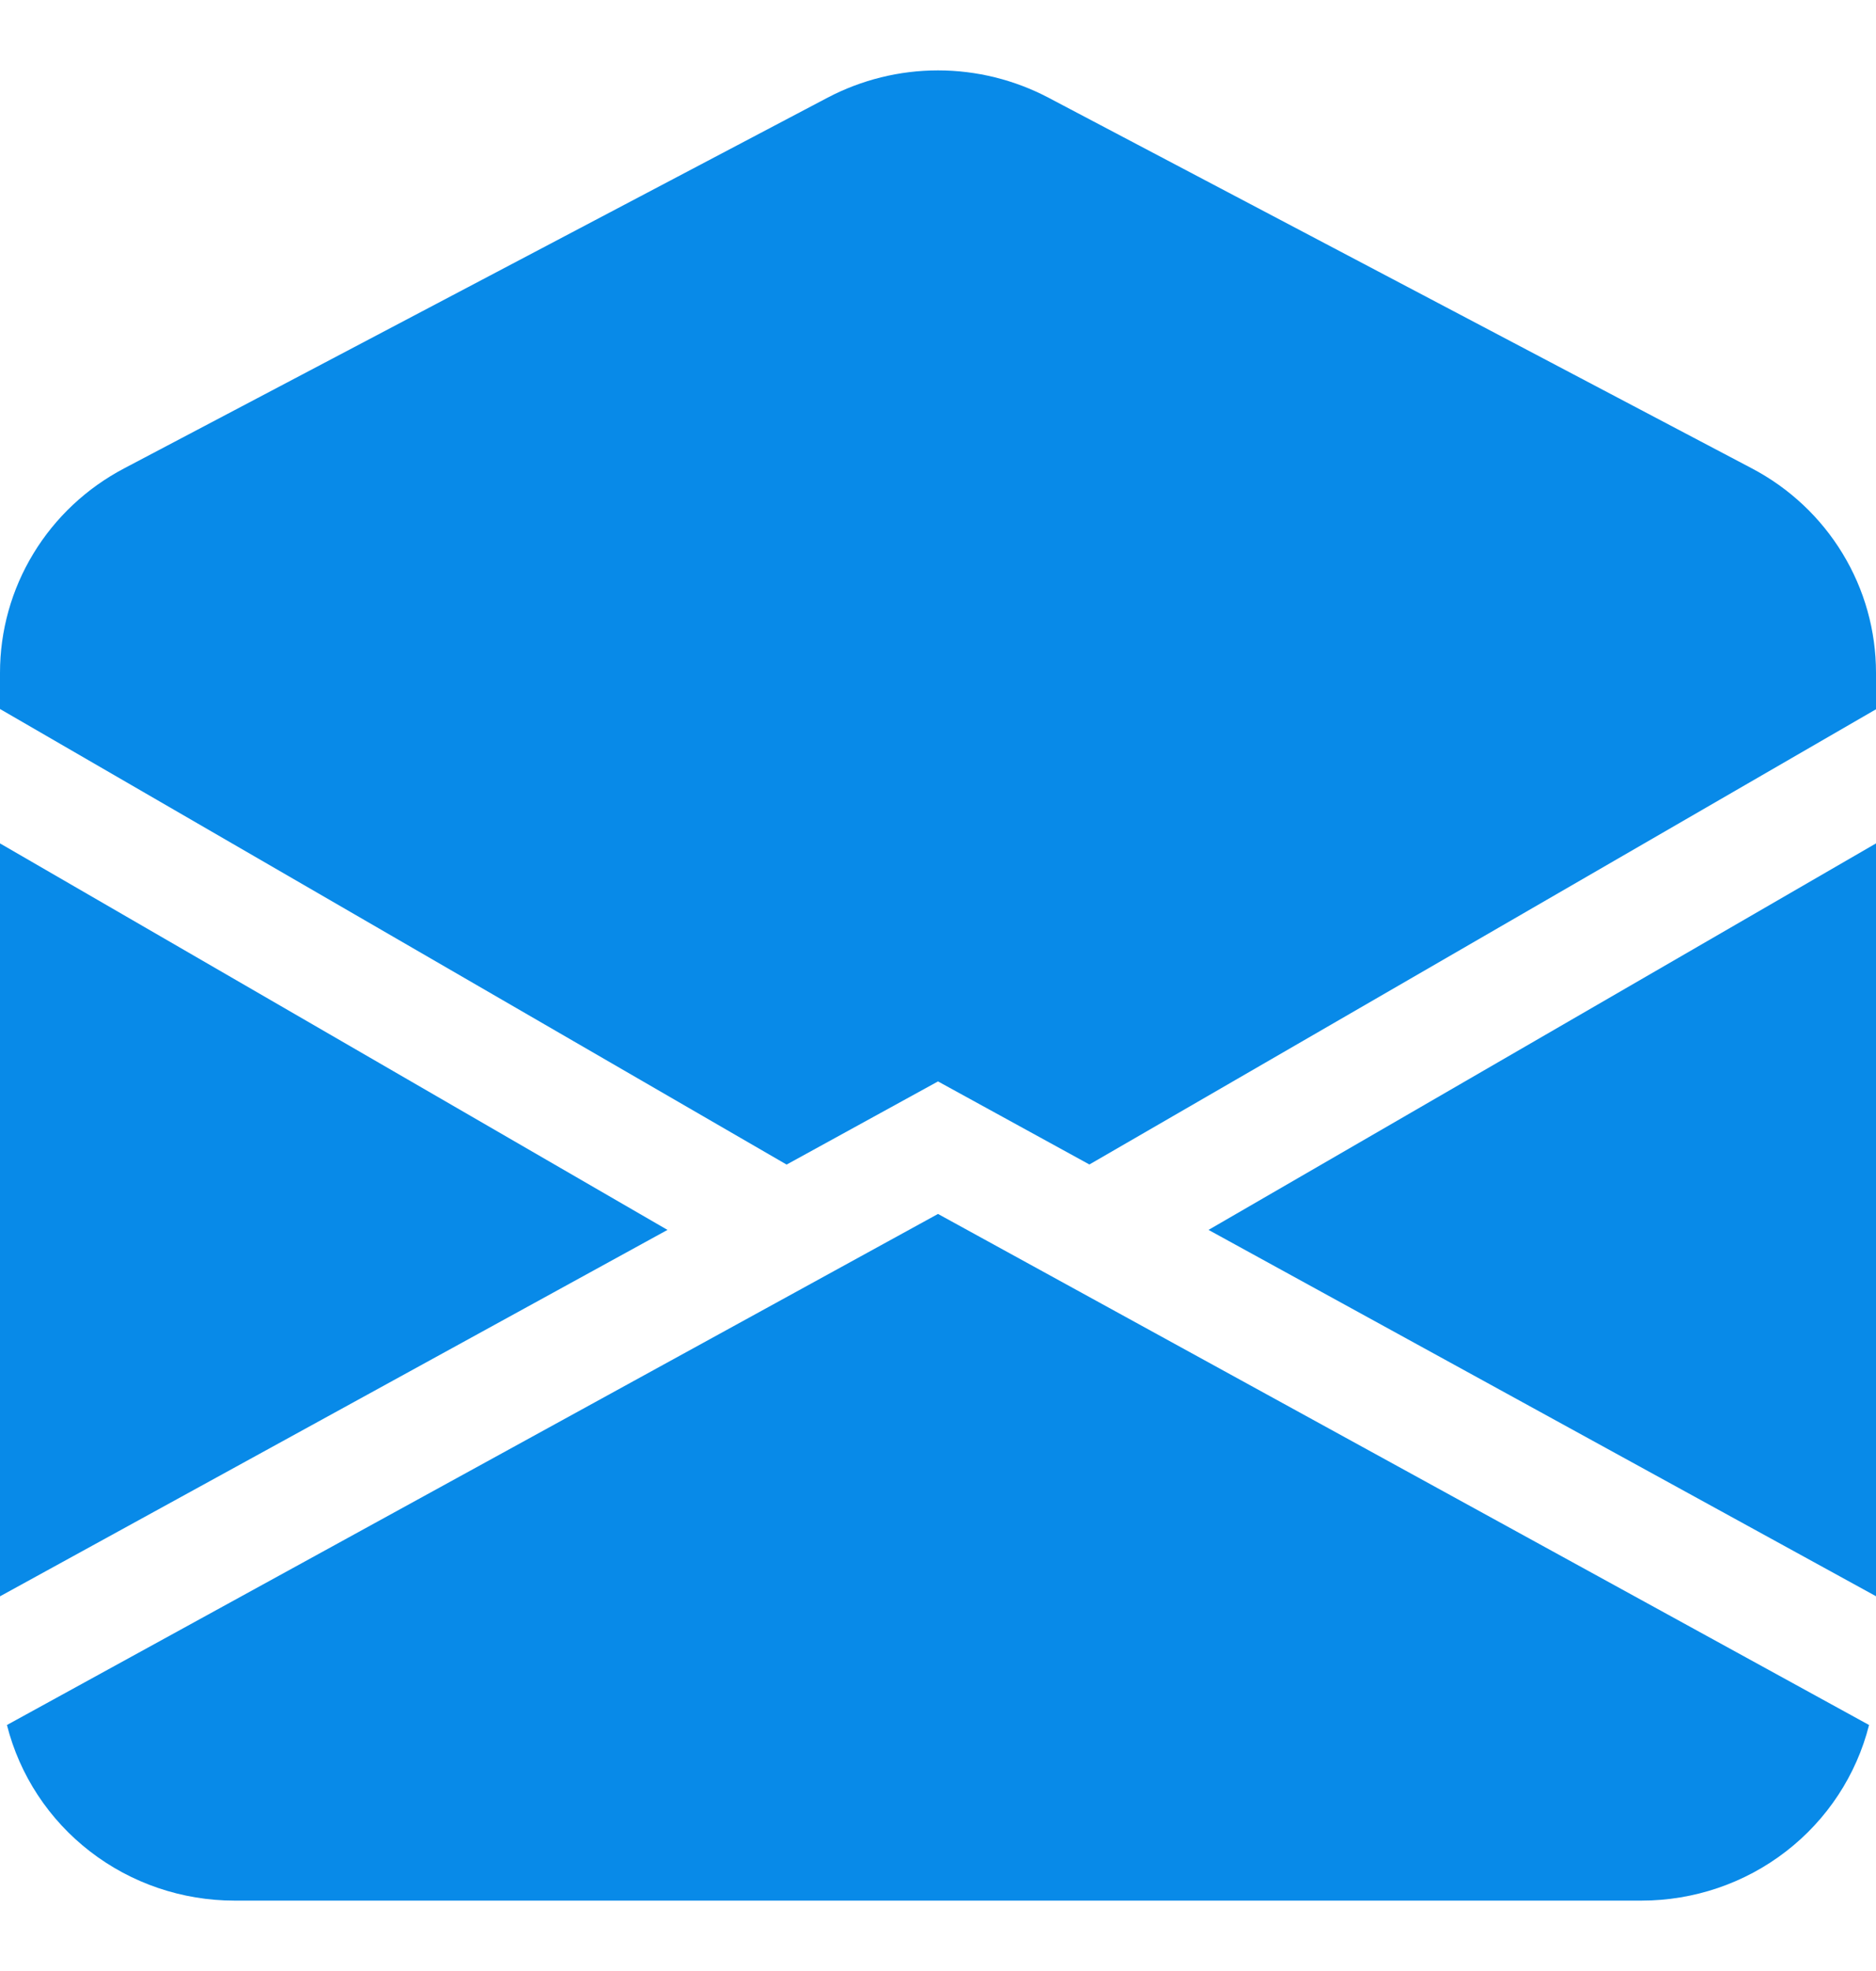 <svg width="20" height="21" viewBox="0 0 20 21" fill="none" xmlns="http://www.w3.org/2000/svg">
<path d="M11.176 1.04C10.814 0.85 10.41 0.75 10 0.75C9.59 0.75 9.186 0.85 8.824 1.04L1.324 4.99C0.924 5.2 0.589 5.514 0.356 5.898C0.123 6.281 -4.53083e-05 6.72 1.25049e-08 7.168V7.554L8.386 12.408L10 11.522L11.614 12.407L20 7.557V7.168C20 6.72 19.877 6.281 19.644 5.898C19.411 5.514 19.076 5.2 18.676 4.99L11.176 1.04ZM20 8.986L12.884 13.104L20 17.007V8.985V8.986ZM19.926 18.379L10 12.934L0.074 18.379C0.209 18.913 0.521 19.388 0.961 19.727C1.4 20.066 1.942 20.25 2.5 20.25H17.5C18.058 20.25 18.6 20.066 19.039 19.727C19.479 19.388 19.791 18.913 19.926 18.379ZM1.25049e-08 17.008L7.116 13.104L1.25049e-08 8.986V17.008Z" fill="#088AE8"/>
</svg>

